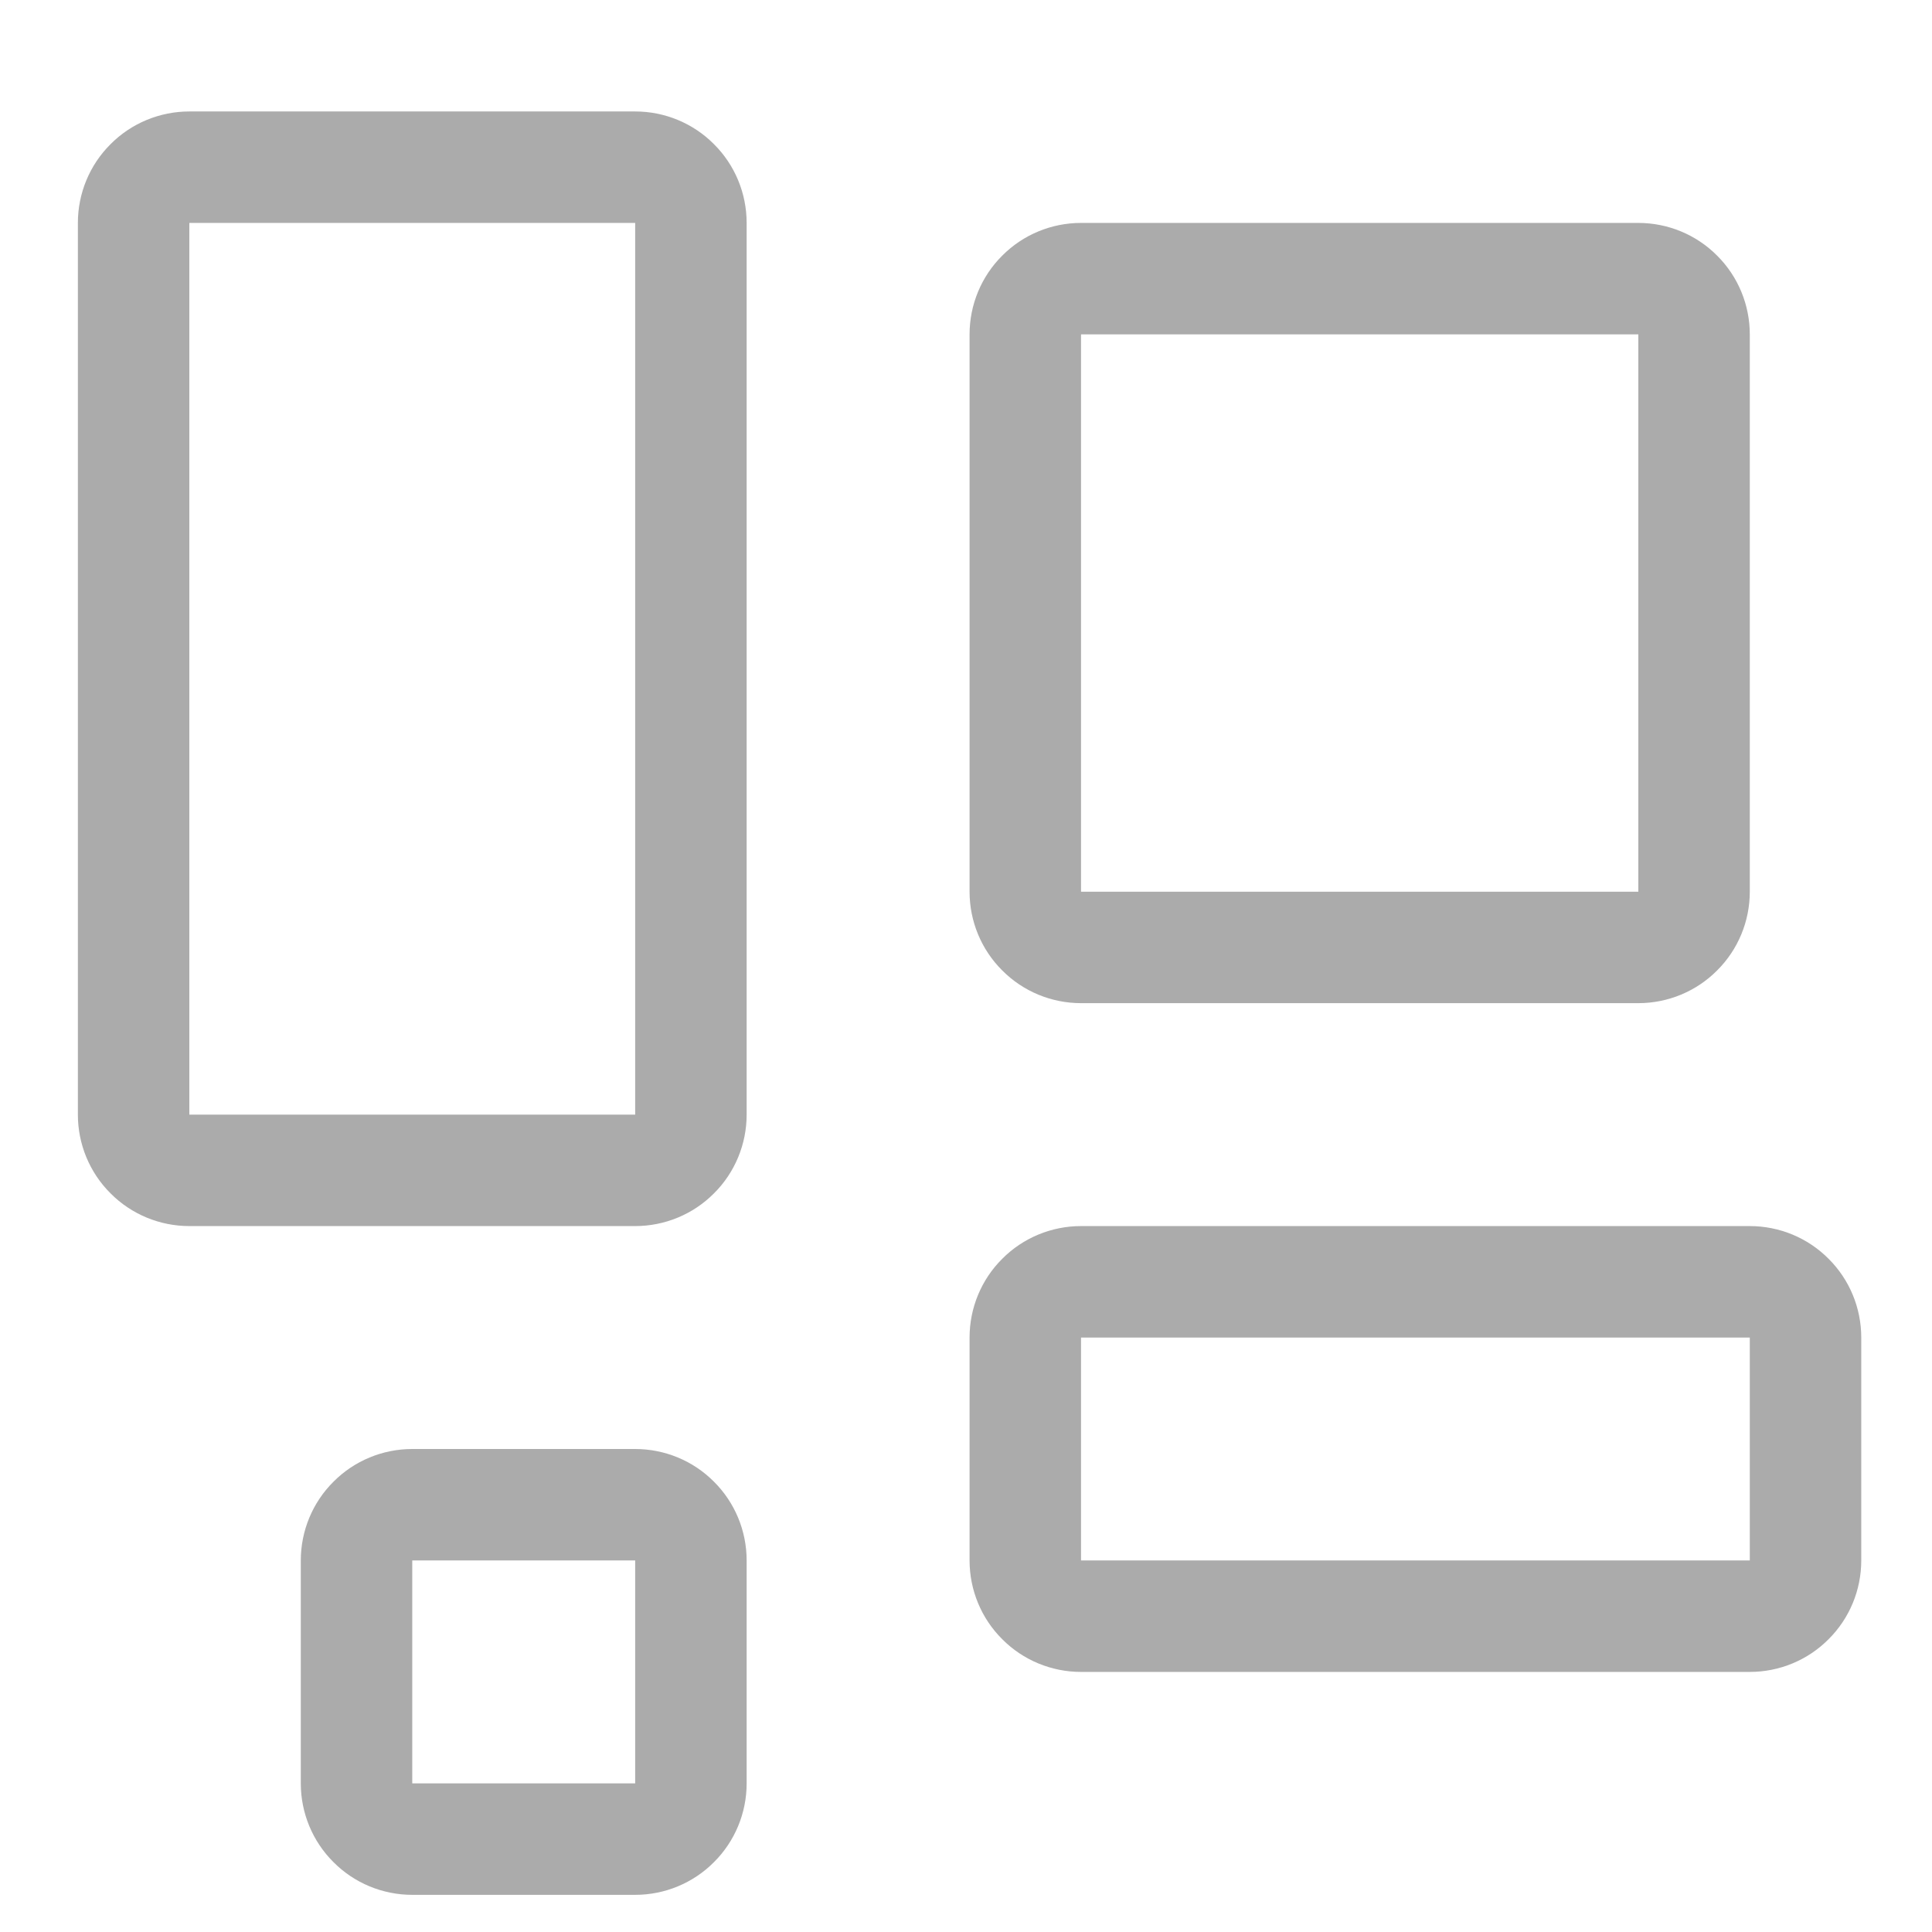 <svg width="13" height="13" viewBox="0 0 13 13" fill="none" xmlns="http://www.w3.org/2000/svg">
<g clip-path="url(#clip0_13_29)">
<path d="M4.274 1.5V7.5H1.274V1.5H4.274ZM1.274 0.75C1.075 0.75 0.884 0.829 0.744 0.97C0.603 1.11 0.524 1.301 0.524 1.5L0.524 7.5C0.524 7.699 0.603 7.89 0.744 8.03C0.884 8.171 1.075 8.25 1.274 8.25H4.274C4.473 8.25 4.664 8.171 4.804 8.03C4.945 7.89 5.024 7.699 5.024 7.5V1.5C5.024 1.301 4.945 1.11 4.804 0.97C4.664 0.829 4.473 0.75 4.274 0.75H1.274ZM11.024 2.25V6H7.274V2.25H11.024ZM7.274 1.5C7.075 1.5 6.884 1.579 6.744 1.72C6.603 1.86 6.524 2.051 6.524 2.25V6C6.524 6.199 6.603 6.39 6.744 6.53C6.884 6.671 7.075 6.75 7.274 6.75H11.024C11.223 6.75 11.414 6.671 11.554 6.53C11.695 6.39 11.774 6.199 11.774 6V2.25C11.774 2.051 11.695 1.86 11.554 1.72C11.414 1.579 11.223 1.5 11.024 1.5H7.274ZM4.274 10.5V12H2.774V10.5H4.274ZM2.774 9.75C2.575 9.75 2.384 9.829 2.244 9.97C2.103 10.11 2.024 10.301 2.024 10.5V12C2.024 12.199 2.103 12.39 2.244 12.53C2.384 12.671 2.575 12.75 2.774 12.75H4.274C4.473 12.75 4.664 12.671 4.804 12.53C4.945 12.39 5.024 12.199 5.024 12V10.5C5.024 10.301 4.945 10.11 4.804 9.97C4.664 9.829 4.473 9.75 4.274 9.75H2.774ZM11.774 9V10.5H7.274V9H11.774ZM7.274 8.25C7.075 8.25 6.884 8.329 6.744 8.47C6.603 8.61 6.524 8.801 6.524 9V10.5C6.524 10.699 6.603 10.89 6.744 11.03C6.884 11.171 7.075 11.25 7.274 11.25H11.774C11.973 11.25 12.164 11.171 12.304 11.03C12.445 10.89 12.524 10.699 12.524 10.5V9C12.524 8.801 12.445 8.61 12.304 8.47C12.164 8.329 11.973 8.25 11.774 8.25H7.274Z" fill="#ABABAB"/>
</g>
<defs>
<clipPath id="clip0_13_29">
<rect width="12" height="12" fill="white" transform="translate(0.524 0.75)"/>
</clipPath>
</defs>
</svg>

